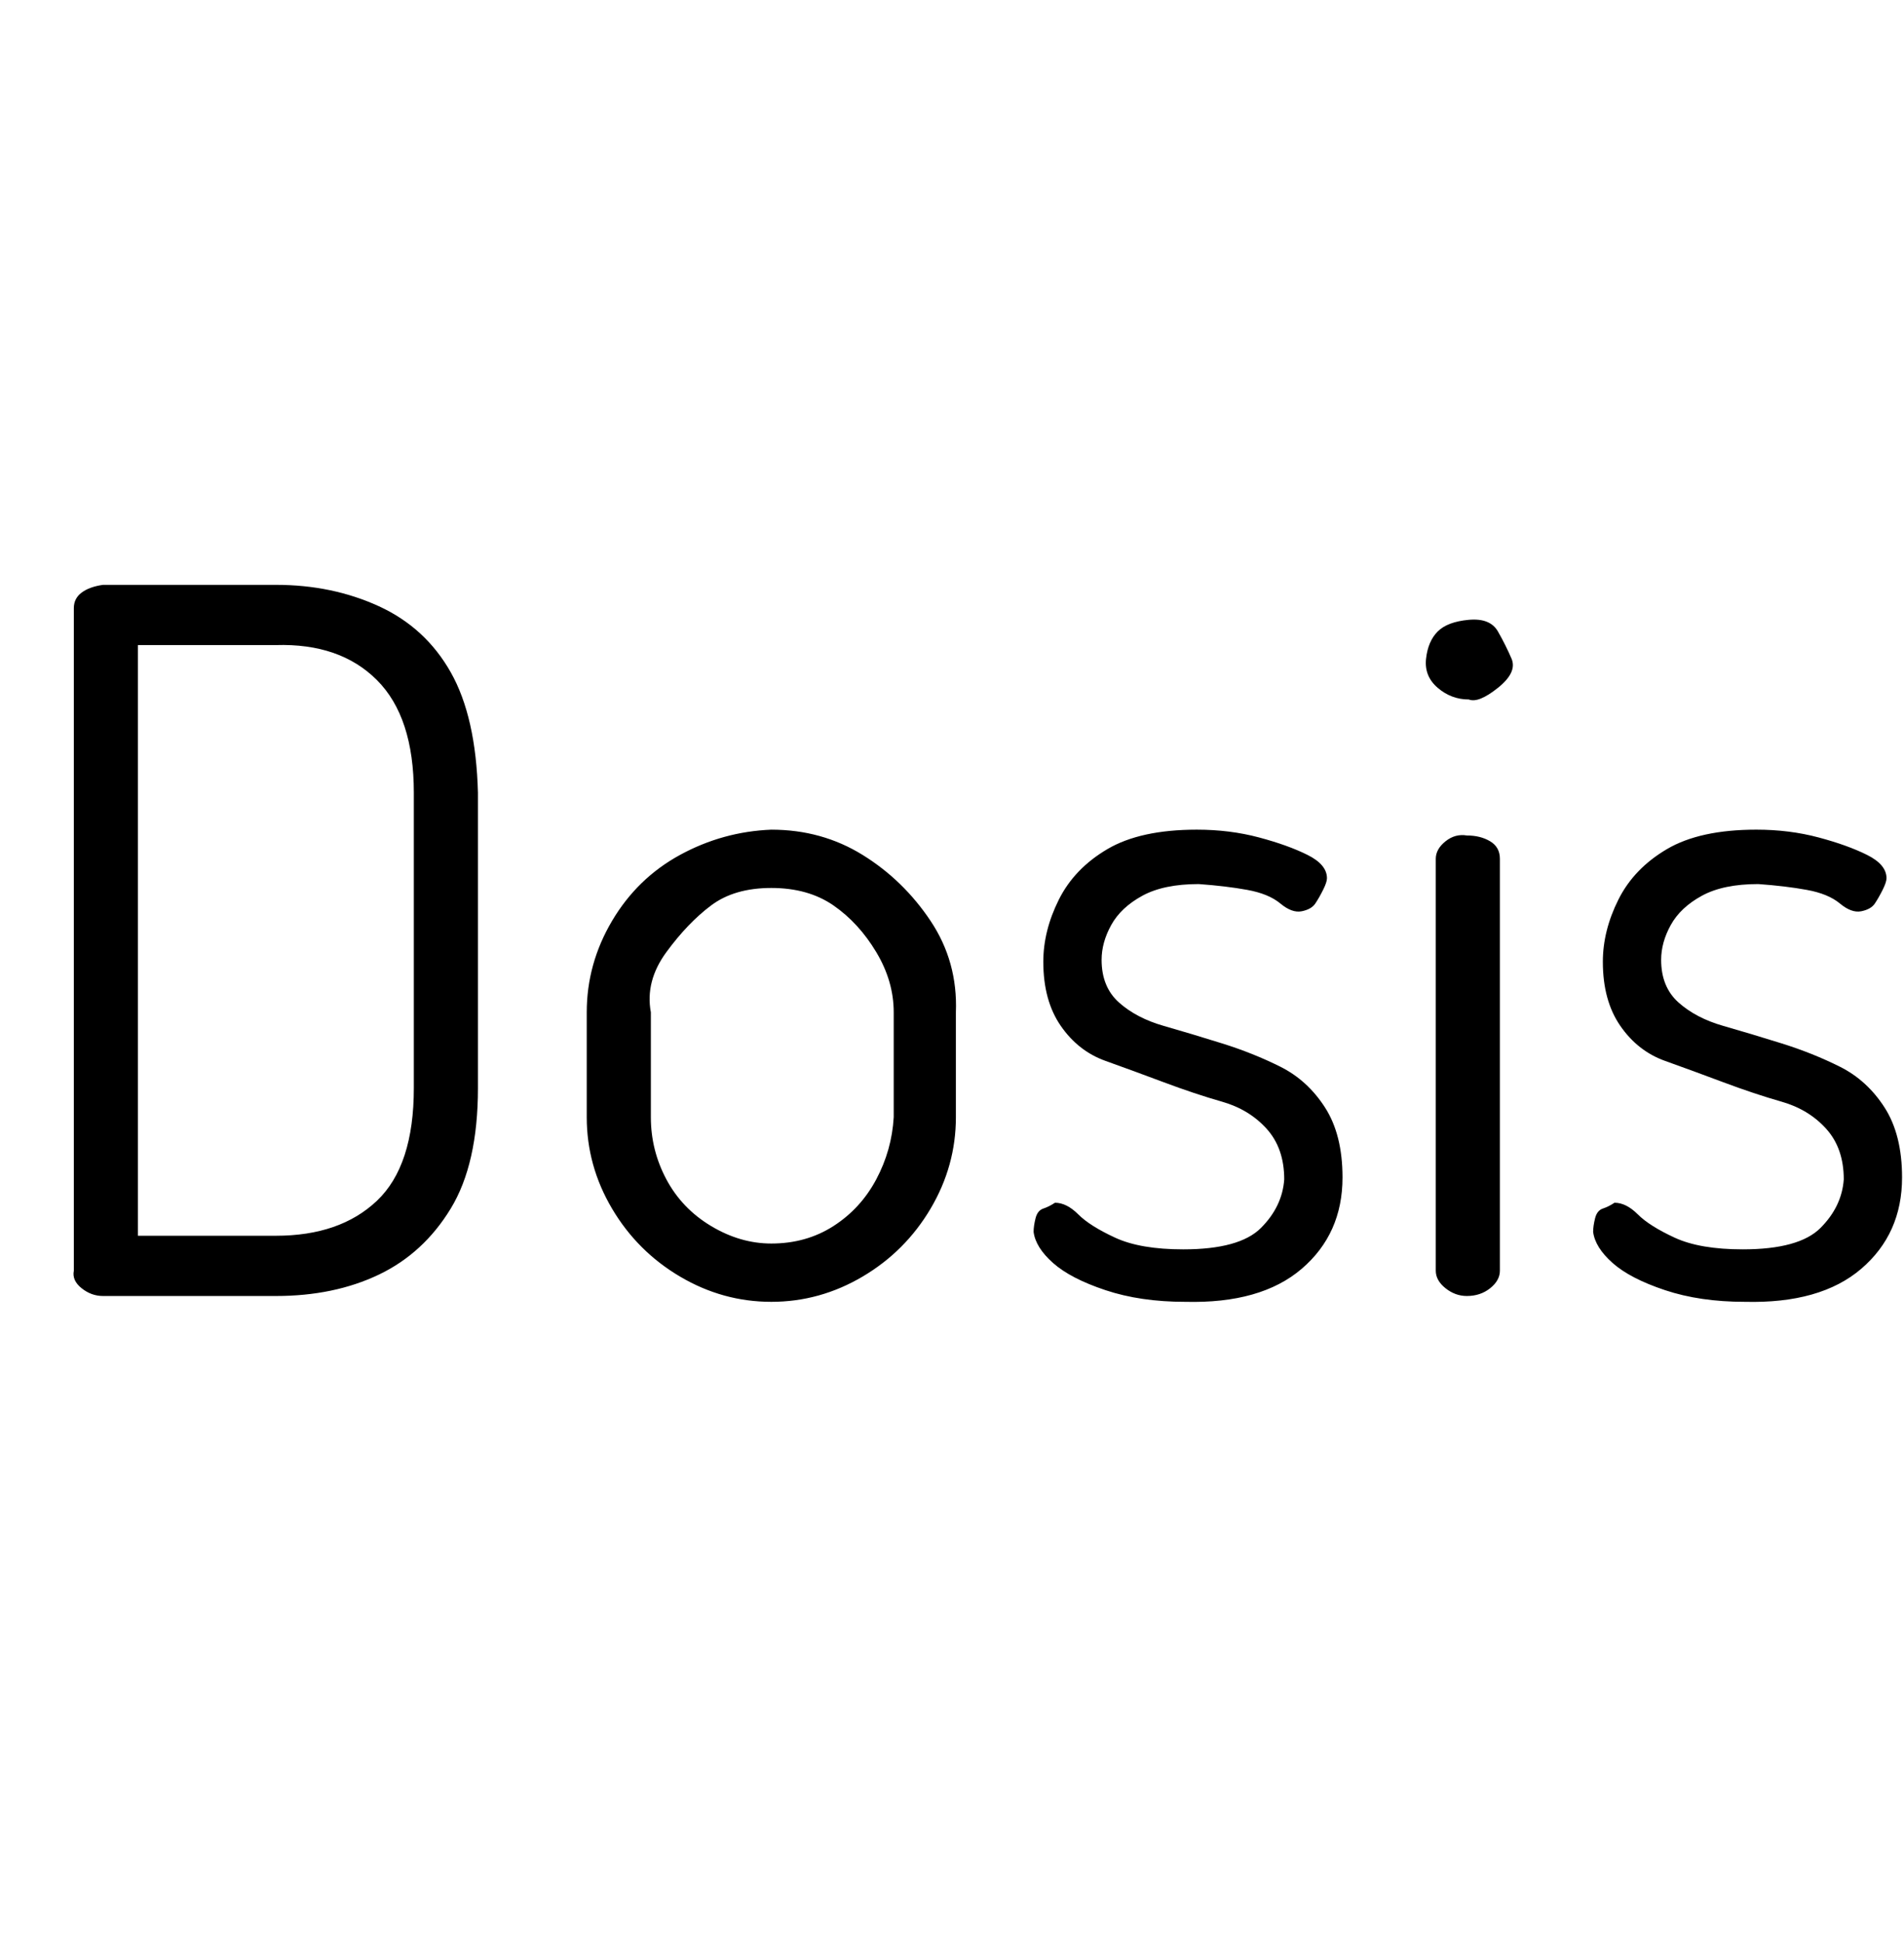 <svg id="fnt-Dosis" viewBox="0 0 980 1000" xmlns="http://www.w3.org/2000/svg"><path id="dosis" class="f" d="M142 667h-89q-6 0-11-4t-4-9v-341q0-5 4-8t11-4h89q29 0 53 11t37 34 14 62v152q0 39-14 62t-37 34-53 11m-71-335v304h71q33 0 52-18t19-58v-152q0-39-19-58t-52-18h-71m326 338q-25 0-47-13t-35-35-13-47v-54q0-25 13-47t35-34 47-13q26 0 47 13t35 34 13 47v54q0 25-13 47t-35 35-47 13m0-30q18 0 32-9t22-24 9-32v-54q0-16-9-31t-22-24-32-9-31 9-23 24-8 31v54q0 17 8 32t23 24 31 9m213 30q-23 0-41-6t-27-14-10-16q0-3 1-7t4-5 6-3q6 0 12 6t19 12 35 6q29 0 40-11t12-25q0-16-9-26t-23-14-30-10-30-11-23-18-9-33q0-16 8-32t25-26 46-10q17 0 32 4t25 9 10 12q0 2-2 6t-4 7-7 4-11-4-17-7-25-3q-18 0-29 6t-16 15-5 18q0 14 9 22t23 12 30 9 30 12 23 21 9 36q0 29-21 47t-60 17m146-310q-9 0-16-6t-6-15 6-14 16-6 15 6 7 14-7 15-15 6m-1 307q-6 0-11-4t-5-9v-212q0-5 5-9t11-3q7 0 12 3t5 9v212q0 5-5 9t-12 4m143 3q-23 0-41-6t-27-14-10-16q0-3 1-7t4-5 6-3q6 0 12 6t19 12 35 6q29 0 40-11t12-25q0-16-9-26t-23-14-30-10-30-11-23-18-9-33q0-16 8-32t25-26 46-10q17 0 32 4t25 9 10 12q0 2-2 6t-4 7-7 4-11-4-17-7-25-3q-18 0-29 6t-16 15-5 18q0 14 9 22t23 12 30 9 30 12 23 21 9 36q0 29-21 47t-60 17" />
</svg>